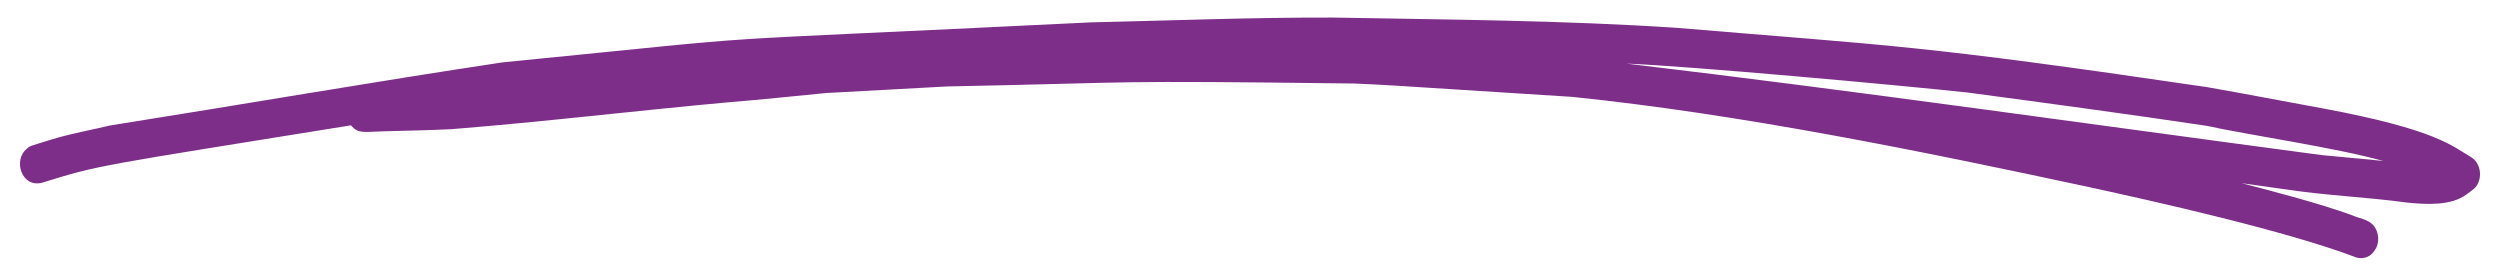 <svg width="92" height="10" viewBox="0 0 92 10" fill="none" xmlns="http://www.w3.org/2000/svg">
<path d="M90.949 5.791C90.243 5.379 89.666 4.769 85.49 3.991C84.061 3.733 82.635 3.452 81.205 3.204C70.531 1.632 69.602 1.69 61.726 1.026C57.508 0.745 53.279 0.724 49.054 0.646C46.076 0.638 43.096 0.757 40.118 0.824C24.082 1.612 29.662 1.193 18.489 2.296C13.674 3.021 8.871 3.854 4.061 4.616C3.343 4.788 2.615 4.913 1.907 5.131C1.124 5.374 1.095 5.364 0.983 5.478C0.473 5.89 0.793 6.914 1.54 6.726C3.711 6.051 3.602 6.115 12.914 4.612C13.186 4.931 13.38 4.853 14.091 4.833C14.933 4.81 15.776 4.795 16.618 4.753C20.036 4.482 23.445 4.068 26.861 3.759C28.037 3.666 29.212 3.537 30.388 3.424C31.87 3.341 33.354 3.261 34.837 3.182C42.52 3.028 40.296 2.958 49.826 3.073C51.322 3.144 49.926 3.06 57.857 3.565C64.028 4.198 70.691 5.557 76.727 6.853C79.338 7.417 84.18 8.507 86.712 9.475C86.956 9.55 87.241 9.456 87.383 9.22C87.586 8.954 87.553 8.528 87.334 8.284C87.126 8.061 86.814 8.038 86.556 7.921C85.413 7.504 83.733 7.06 82.489 6.741L84.16 6.975C85.63 7.198 87.116 7.254 88.589 7.456C89.279 7.524 90.213 7.585 90.782 7.143C90.927 7.033 91.093 6.947 91.179 6.767C91.355 6.44 91.251 5.979 90.95 5.792L90.949 5.791ZM59.847 2.34C62.251 2.44 69.684 3.114 72.408 3.405C75.343 3.798 78.278 4.192 81.208 4.631C82.757 4.971 85.943 5.43 87.706 5.924C86.947 5.842 86.187 5.784 85.428 5.706C76.903 4.572 68.386 3.352 59.847 2.34Z" fill="#7D2E89"/>
</svg>
